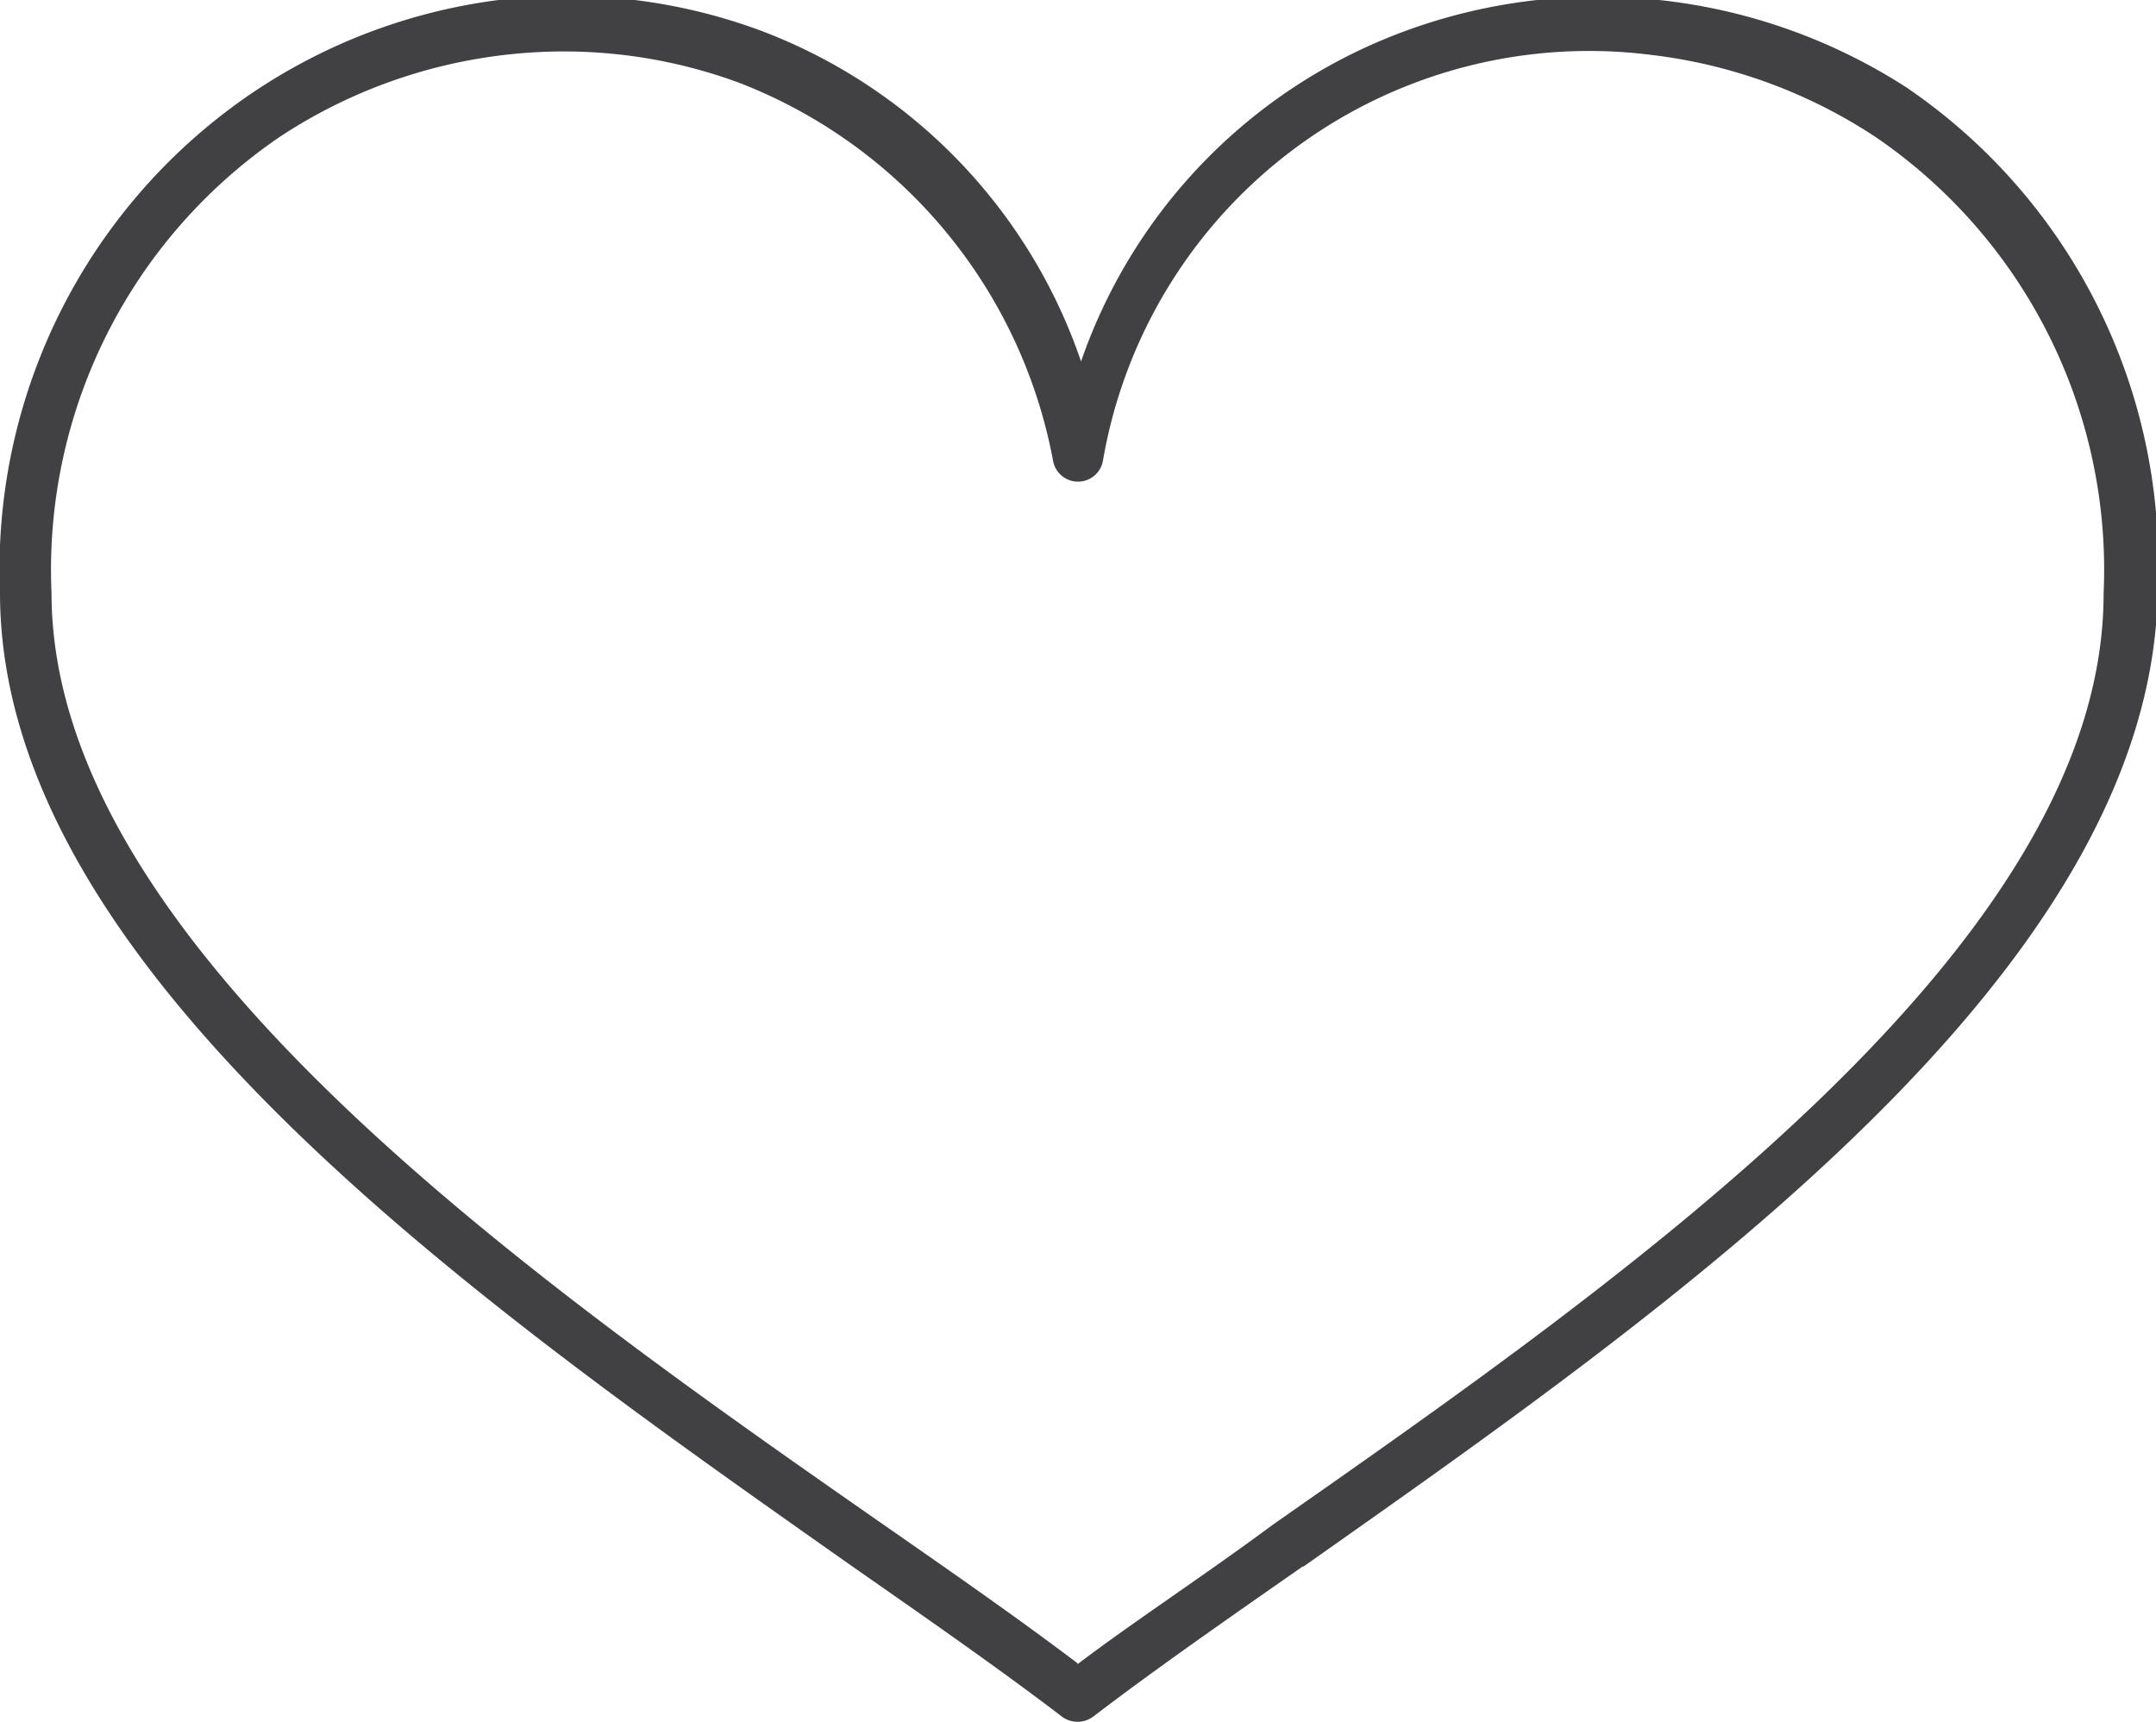 <svg xmlns="http://www.w3.org/2000/svg" viewBox="0 0 24.69 19.72"><defs><style>.a{fill:#414042;fill-rule:evenodd;}</style></defs><title>Dine</title><path class="a" d="M12.34,19.06c.66-.5,1.43-1,2.24-1.6,4.06-2.84,9.51-6.64,9.51-10.66a6,6,0,0,0-2.61-5.23A5.92,5.92,0,0,0,18.92.63a5.65,5.65,0,0,0-6.29,4.65.29.29,0,0,1-.57,0A5.78,5.78,0,0,0,8.47.95,5.8,5.8,0,0,0,5.77.63a5.91,5.91,0,0,0-2.57.94A6,6,0,0,0,.59,6.79c0,4,5.45,7.83,9.51,10.66.82.57,1.58,1.1,2.24,1.6Zm2.58-1.12c-.89.62-1.72,1.2-2.4,1.72a.3.3,0,0,1-.36,0c-.68-.52-1.51-1.1-2.4-1.72C5.59,15,0,11.13,0,6.79A6.59,6.59,0,0,1,2.88,1.07,6.52,6.52,0,0,1,5.71,0a6.4,6.4,0,0,1,3,.35,6.18,6.18,0,0,1,3.67,3.79A6.18,6.18,0,0,1,16,.39,6.4,6.4,0,0,1,19,0a6.5,6.5,0,0,1,2.83,1,6.59,6.59,0,0,1,2.88,5.72C24.69,11.13,19.1,15,14.93,17.94Z"/></svg>
